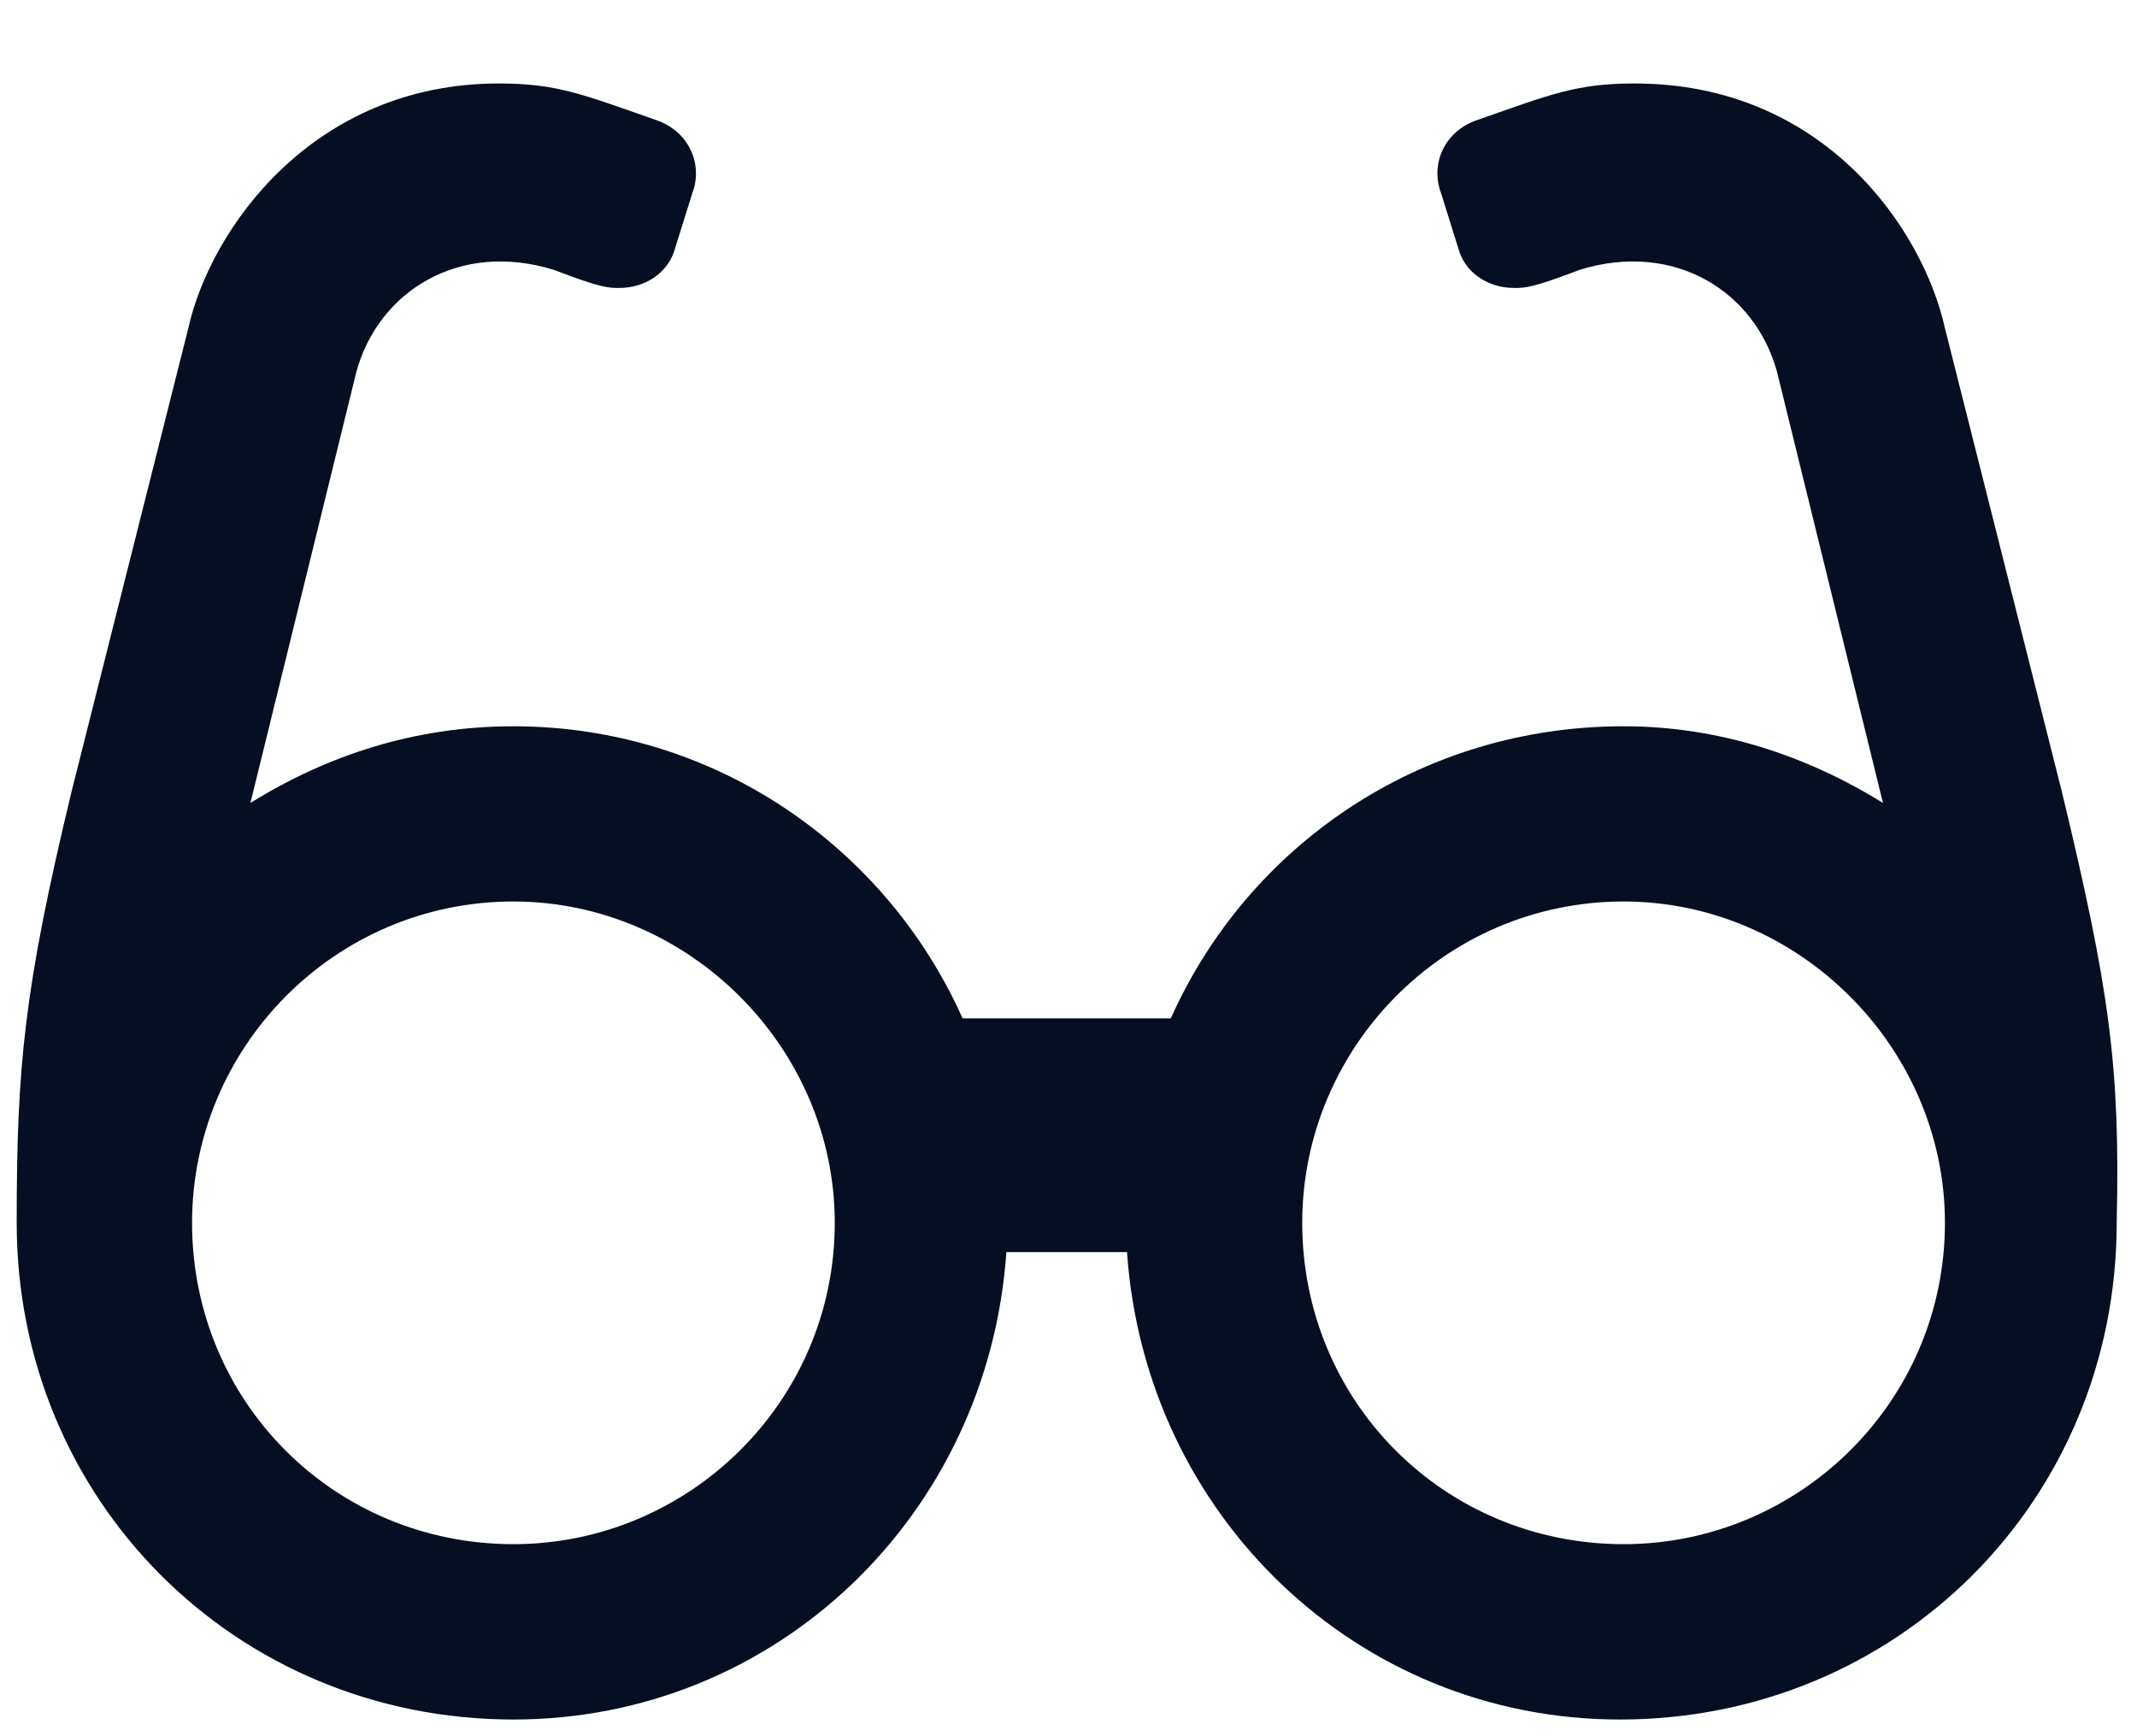 <svg width="16" height="13" viewBox="0 0 16 13" fill="none" xmlns="http://www.w3.org/2000/svg">
<path d="M15.438 5.93L14.562 2.457C14.398 1.719 13.66 0.625 12.238 0.625C11.801 0.625 11.609 0.707 11.062 0.898C10.816 0.98 10.707 1.227 10.789 1.445L10.926 1.883C10.98 2.047 11.145 2.156 11.336 2.156C11.418 2.156 11.473 2.156 11.828 2.02C12.539 1.801 13.141 2.184 13.305 2.785L14.098 6.012C13.523 5.656 12.867 5.438 12.156 5.438C10.625 5.438 9.34 6.34 8.766 7.625H7.207C6.633 6.34 5.348 5.438 3.844 5.438C3.105 5.438 2.449 5.656 1.875 6.012L2.668 2.785C2.832 2.184 3.434 1.801 4.145 2.02C4.5 2.156 4.555 2.156 4.637 2.156C4.828 2.156 4.992 2.047 5.047 1.883L5.184 1.445C5.266 1.227 5.156 0.98 4.91 0.898C4.363 0.707 4.172 0.625 3.734 0.625C2.34 0.625 1.574 1.719 1.41 2.457L0.535 5.93C0.18 7.406 0.125 7.98 0.125 9.156C0.125 11.234 1.766 12.875 3.844 12.875C5.812 12.875 7.398 11.344 7.535 9.375H8.438C8.574 11.344 10.16 12.875 12.129 12.875C14.207 12.875 15.848 11.234 15.848 9.156C15.875 7.98 15.793 7.406 15.438 5.93ZM3.844 11.562C2.504 11.562 1.438 10.496 1.438 9.156C1.438 7.844 2.504 6.75 3.844 6.75C5.156 6.75 6.25 7.844 6.25 9.156C6.25 10.496 5.156 11.562 3.844 11.562ZM12.156 11.562C10.816 11.562 9.75 10.496 9.75 9.156C9.75 7.844 10.816 6.75 12.156 6.75C13.469 6.75 14.562 7.844 14.562 9.156C14.562 10.496 13.469 11.562 12.156 11.562Z" fill="#050F21"/>
</svg>
